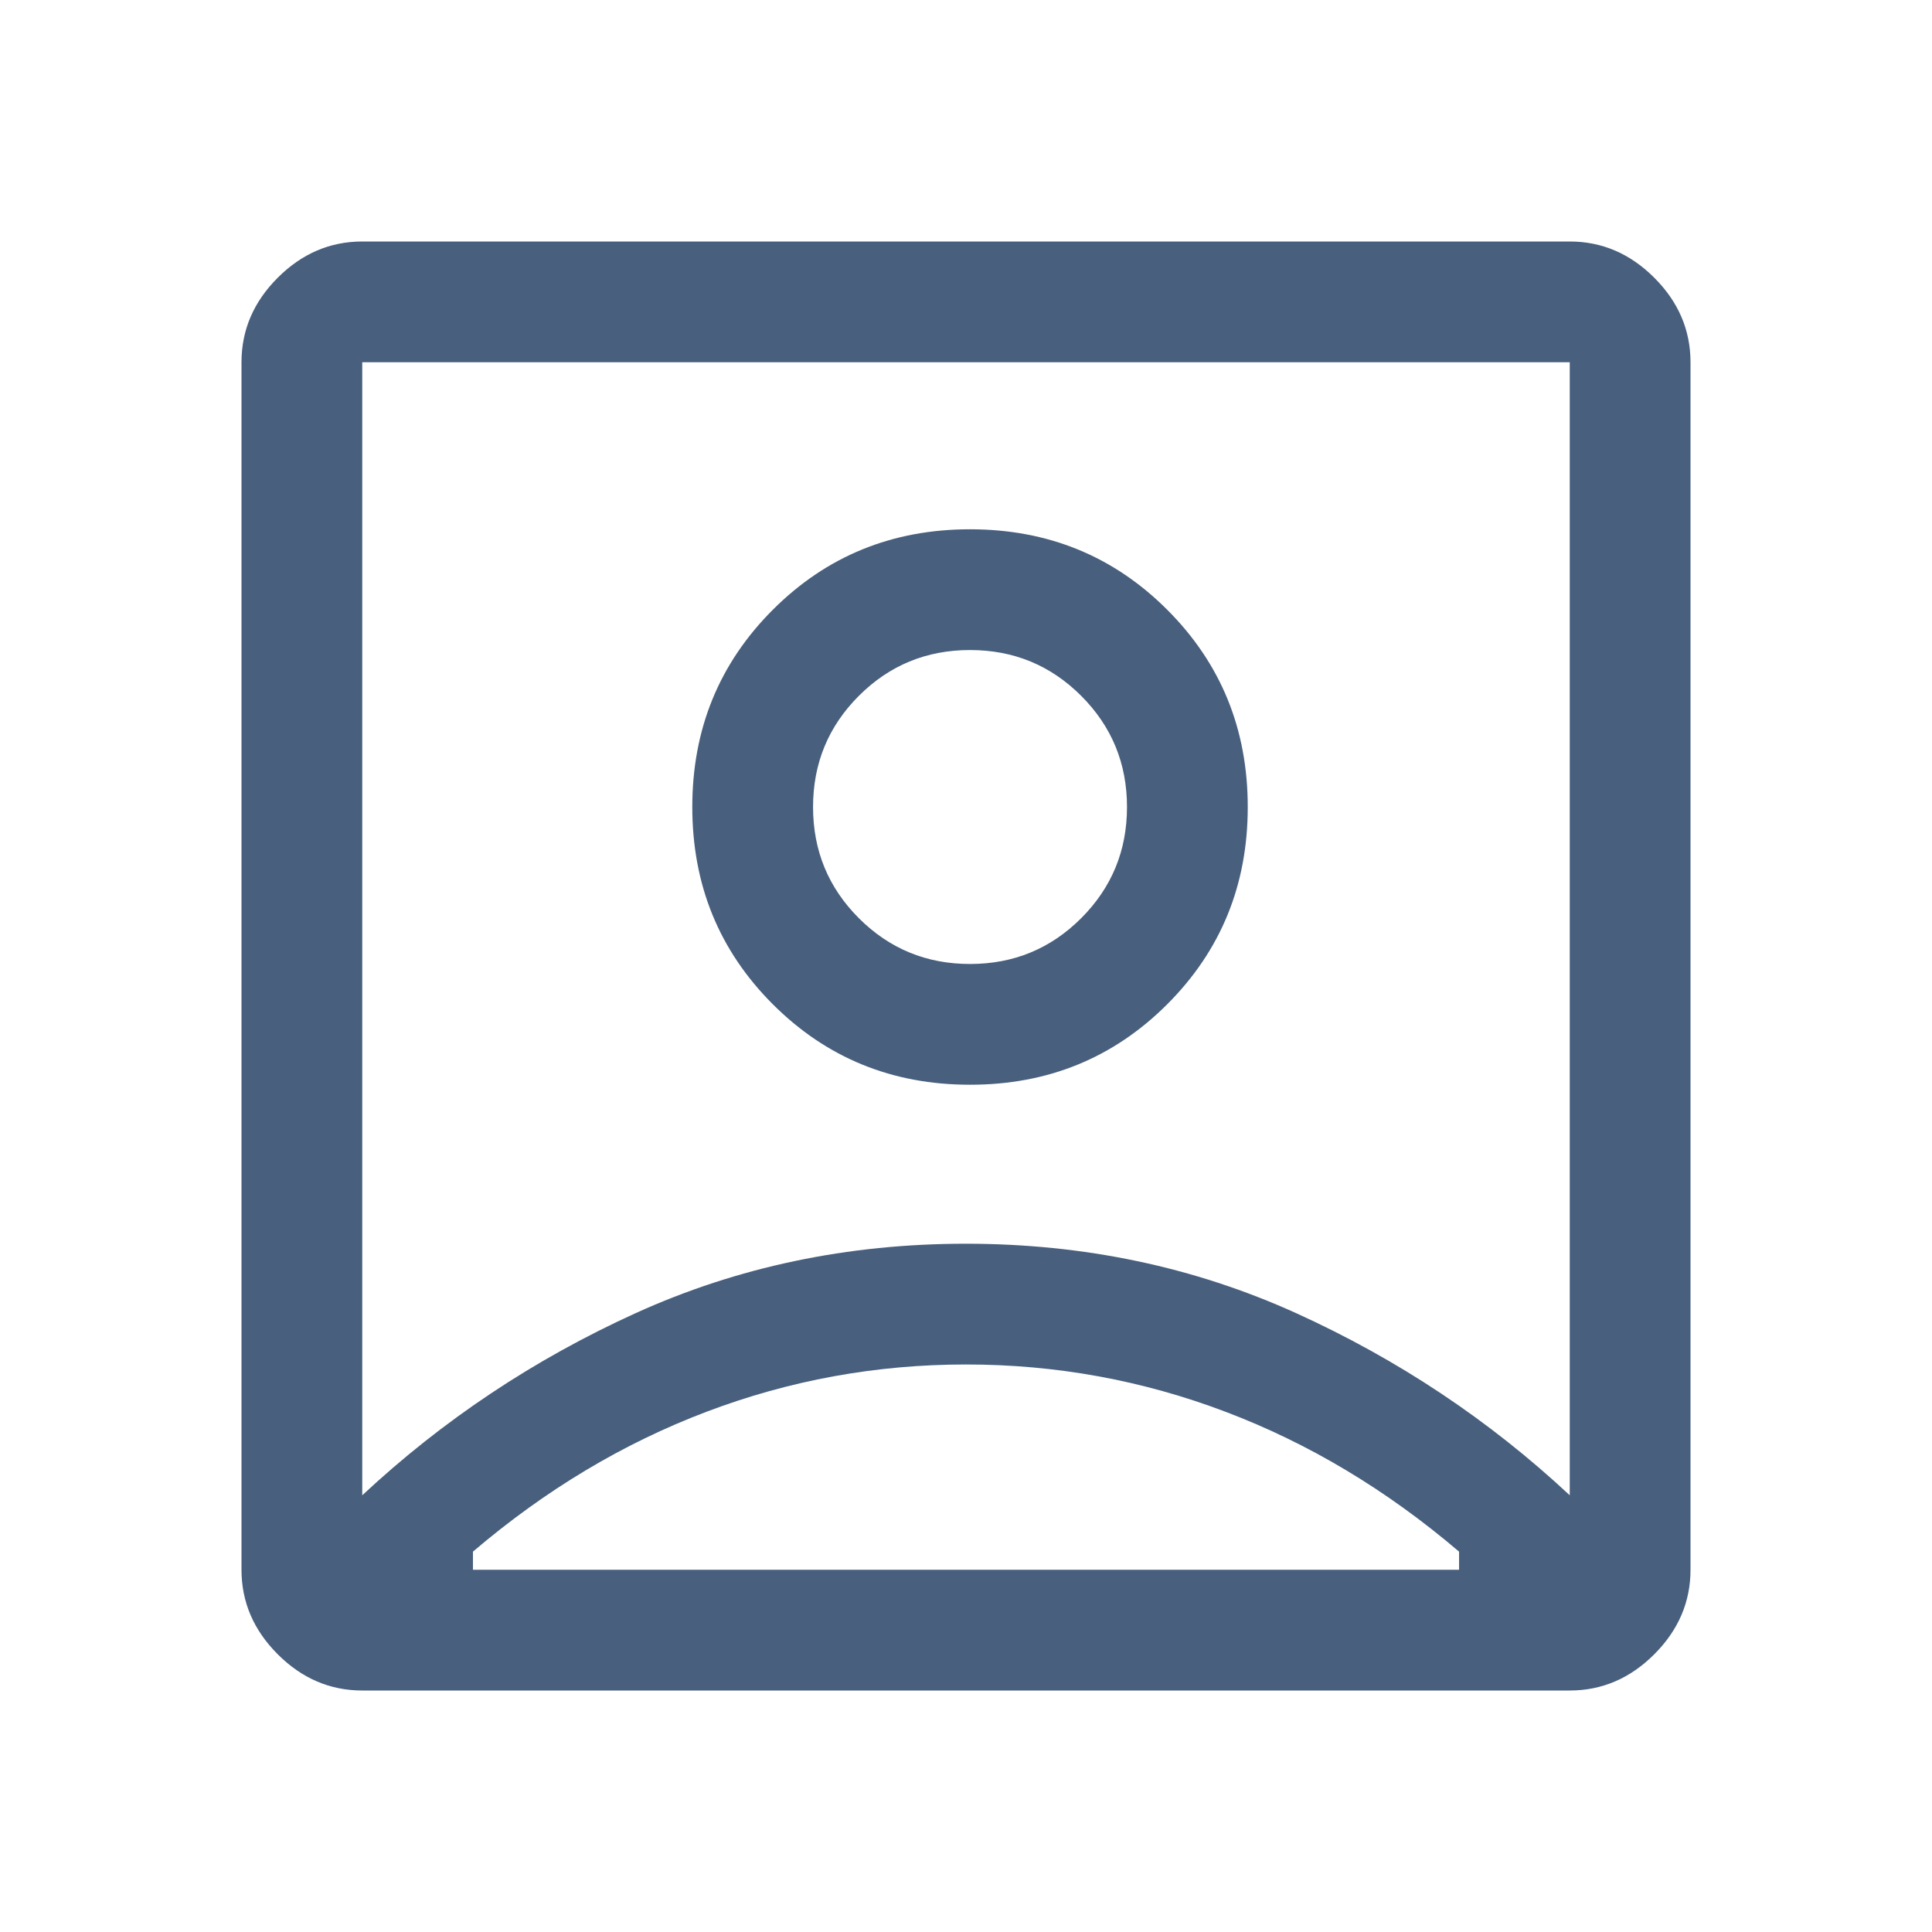 <svg width="24" height="24" viewBox="0 0 24 24" fill="none" xmlns="http://www.w3.org/2000/svg">
<path d="M4.5 18.575C5.5 17.642 6.632 16.887 7.897 16.312C9.162 15.738 10.529 15.45 11.997 15.45C13.466 15.45 14.833 15.738 16.1 16.312C17.367 16.887 18.5 17.642 19.5 18.575V4.5H4.5V18.575ZM12.05 13.475C13.017 13.475 13.833 13.142 14.5 12.475C15.167 11.808 15.5 10.992 15.5 10.025C15.5 9.058 15.167 8.242 14.5 7.575C13.833 6.908 13.017 6.575 12.05 6.575C11.083 6.575 10.267 6.908 9.6 7.575C8.933 8.242 8.6 9.058 8.6 10.025C8.6 10.992 8.933 11.808 9.6 12.475C10.267 13.142 11.083 13.475 12.05 13.475ZM4.5 21C4.1 21 3.75 20.85 3.45 20.55C3.15 20.25 3 19.9 3 19.5V4.5C3 4.1 3.15 3.75 3.45 3.45C3.75 3.15 4.1 3 4.5 3H19.5C19.9 3 20.25 3.15 20.55 3.45C20.85 3.75 21 4.1 21 4.5V19.5C21 19.9 20.85 20.25 20.55 20.55C20.25 20.85 19.9 21 19.5 21H4.5ZM5.875 19.5H18.125V19.275C17.225 18.508 16.258 17.929 15.225 17.538C14.192 17.146 13.117 16.95 12 16.95C10.883 16.95 9.808 17.146 8.775 17.538C7.742 17.929 6.775 18.508 5.875 19.275V19.5ZM12.05 11.975C11.508 11.975 11.048 11.785 10.669 11.406C10.29 11.027 10.1 10.567 10.1 10.025C10.1 9.483 10.29 9.023 10.669 8.644C11.048 8.265 11.508 8.075 12.05 8.075C12.592 8.075 13.052 8.265 13.431 8.644C13.81 9.023 14 9.483 14 10.025C14 10.567 13.81 11.027 13.431 11.406C13.052 11.785 12.592 11.975 12.05 11.975Z" fill="#485F7D"/>
</svg>
